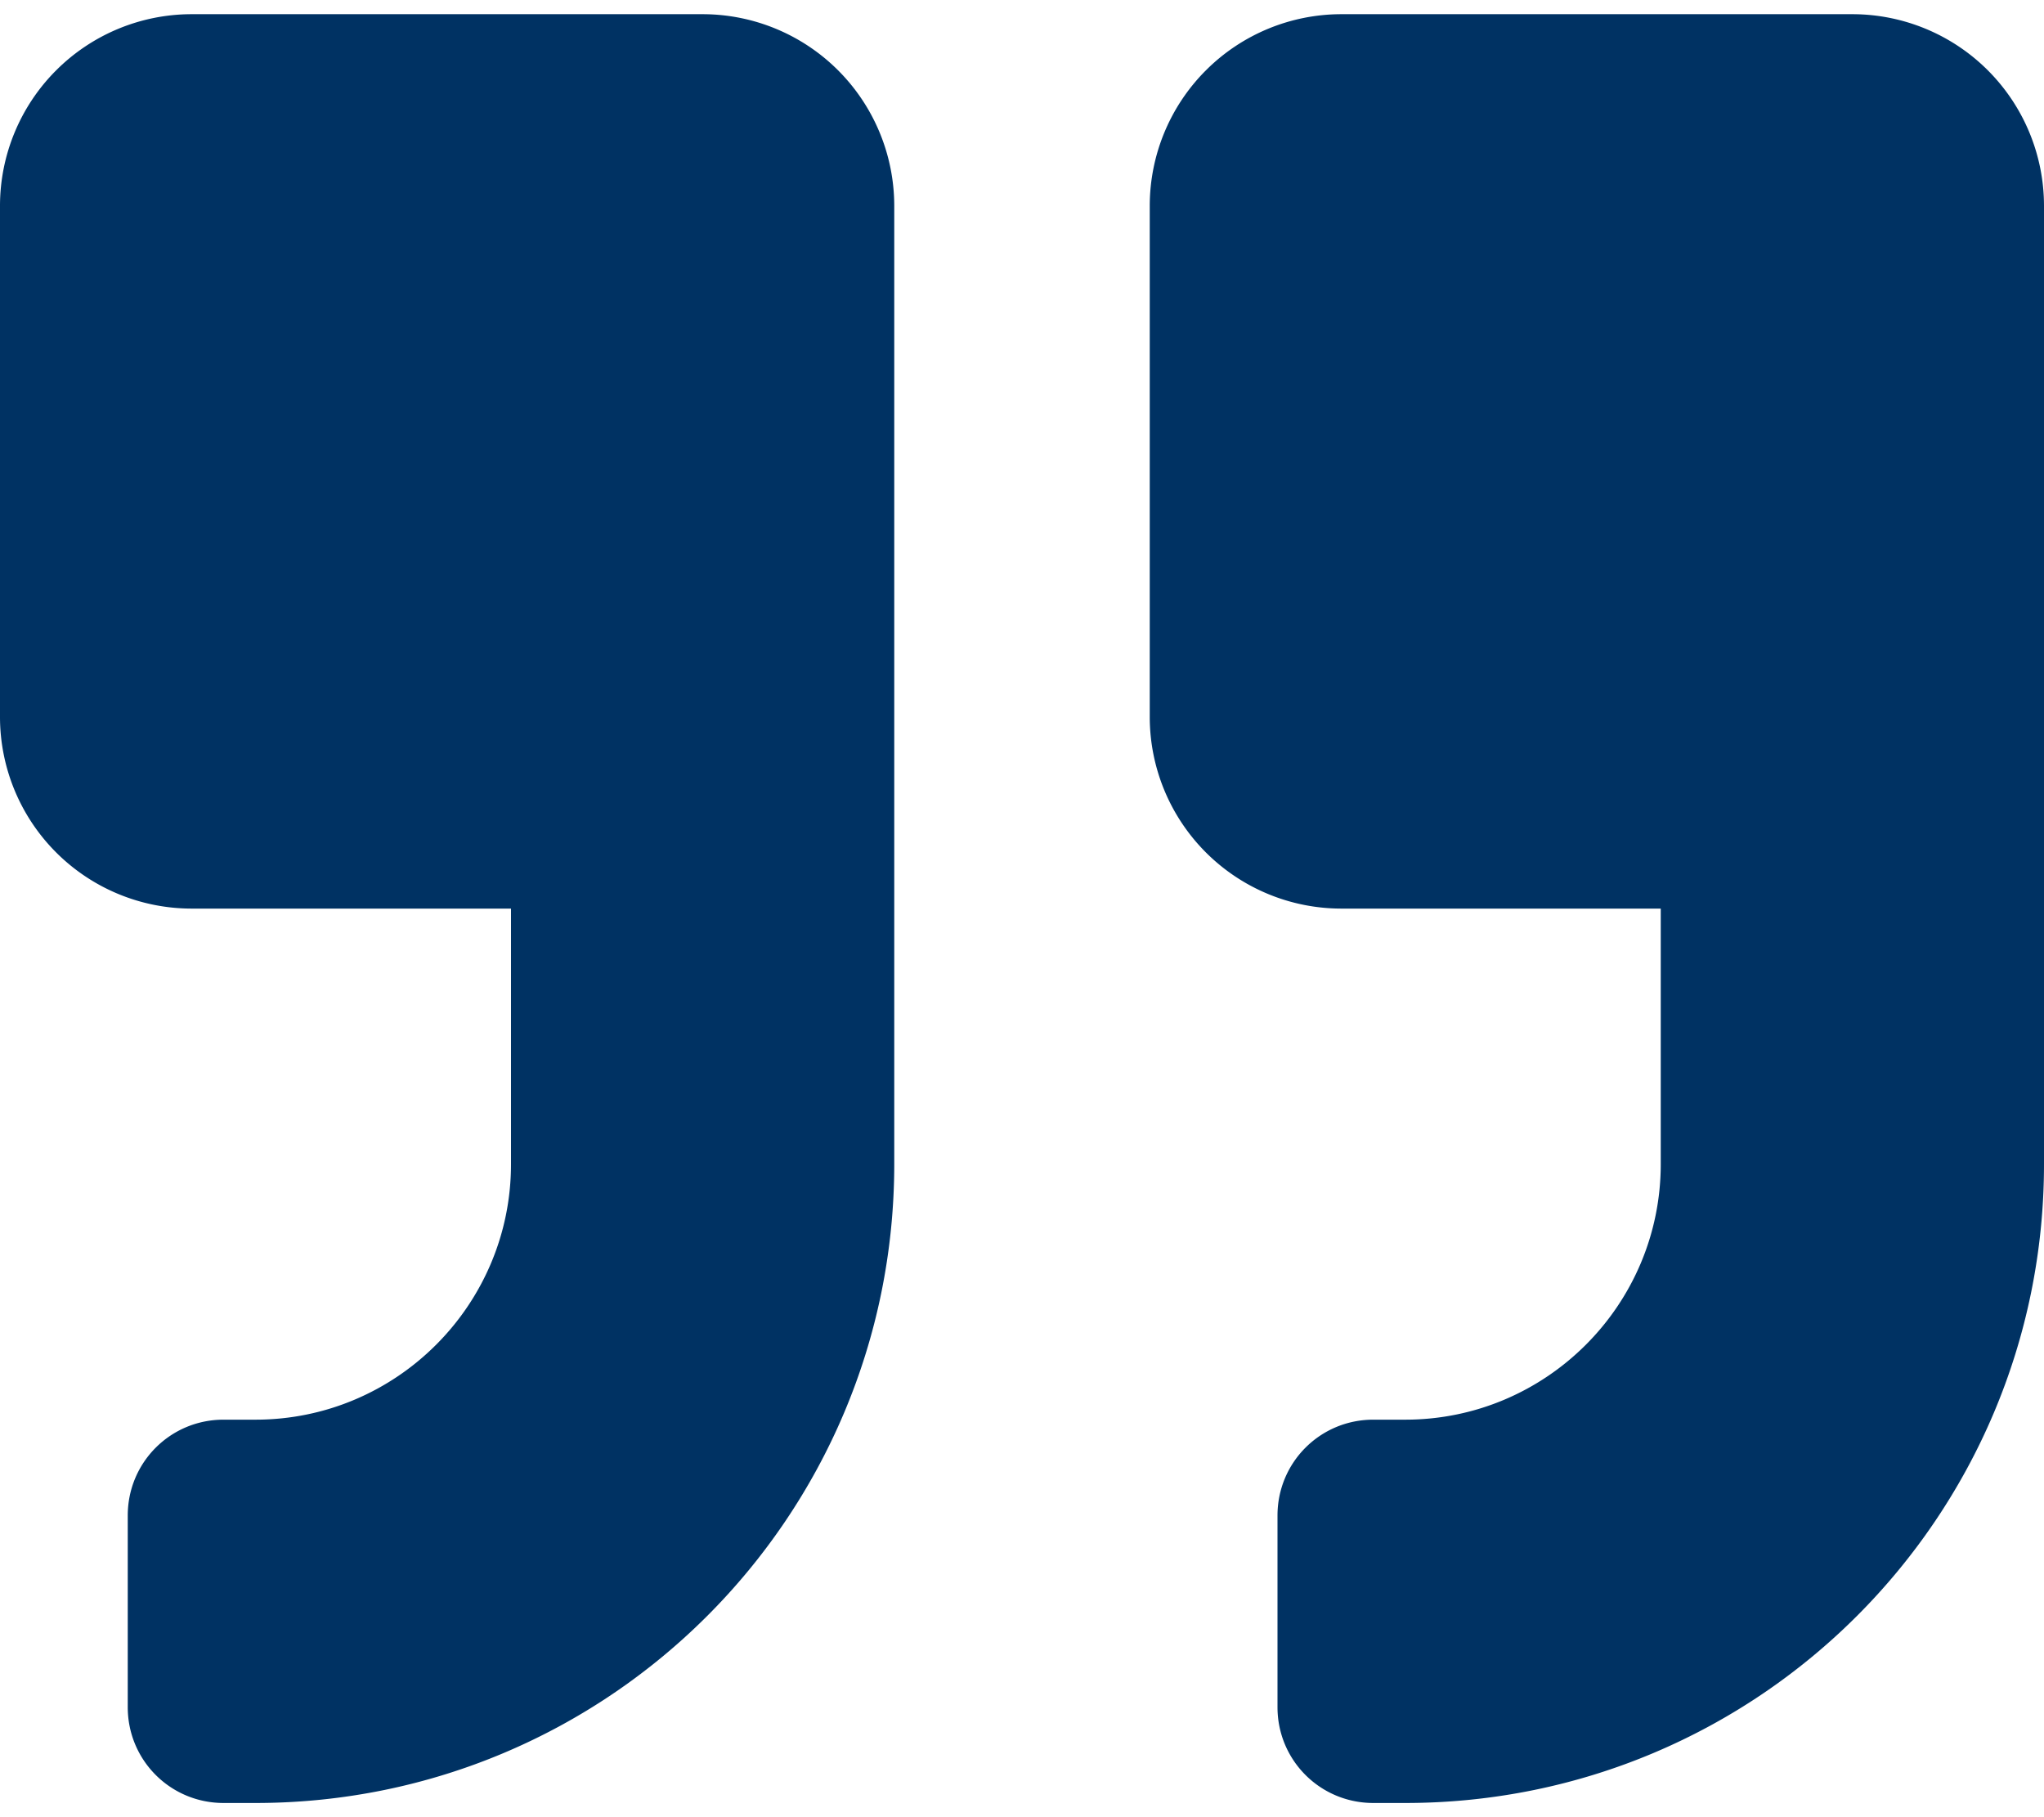 <svg xmlns="http://www.w3.org/2000/svg" width="36" height="32" viewBox="0 0 36 32"><g><g><path fill="#003263" d="M12.375.25h-9A3.376 3.376 0 0 0 0 3.625v9A3.376 3.376 0 0 0 3.375 16H9v4.5C9 22.982 6.982 25 4.5 25h-.563c-.935 0-1.687.752-1.687 1.688v3.375c0 .935.752 1.687 1.688 1.687H4.5c6.216 0 11.25-5.034 11.25-11.25V3.625A3.376 3.376 0 0 0 12.375.25zm20.25 0h-9a3.376 3.376 0 0 0-3.375 3.375v9A3.376 3.376 0 0 0 23.625 16h5.625v4.5c0 2.482-2.018 4.5-4.5 4.5h-.563c-.935 0-1.687.752-1.687 1.688v3.375c0 .935.752 1.687 1.688 1.687h.562C30.966 31.75 36 26.716 36 20.5V3.625A3.376 3.376 0 0 0 32.625.25z"/></g></g></svg>